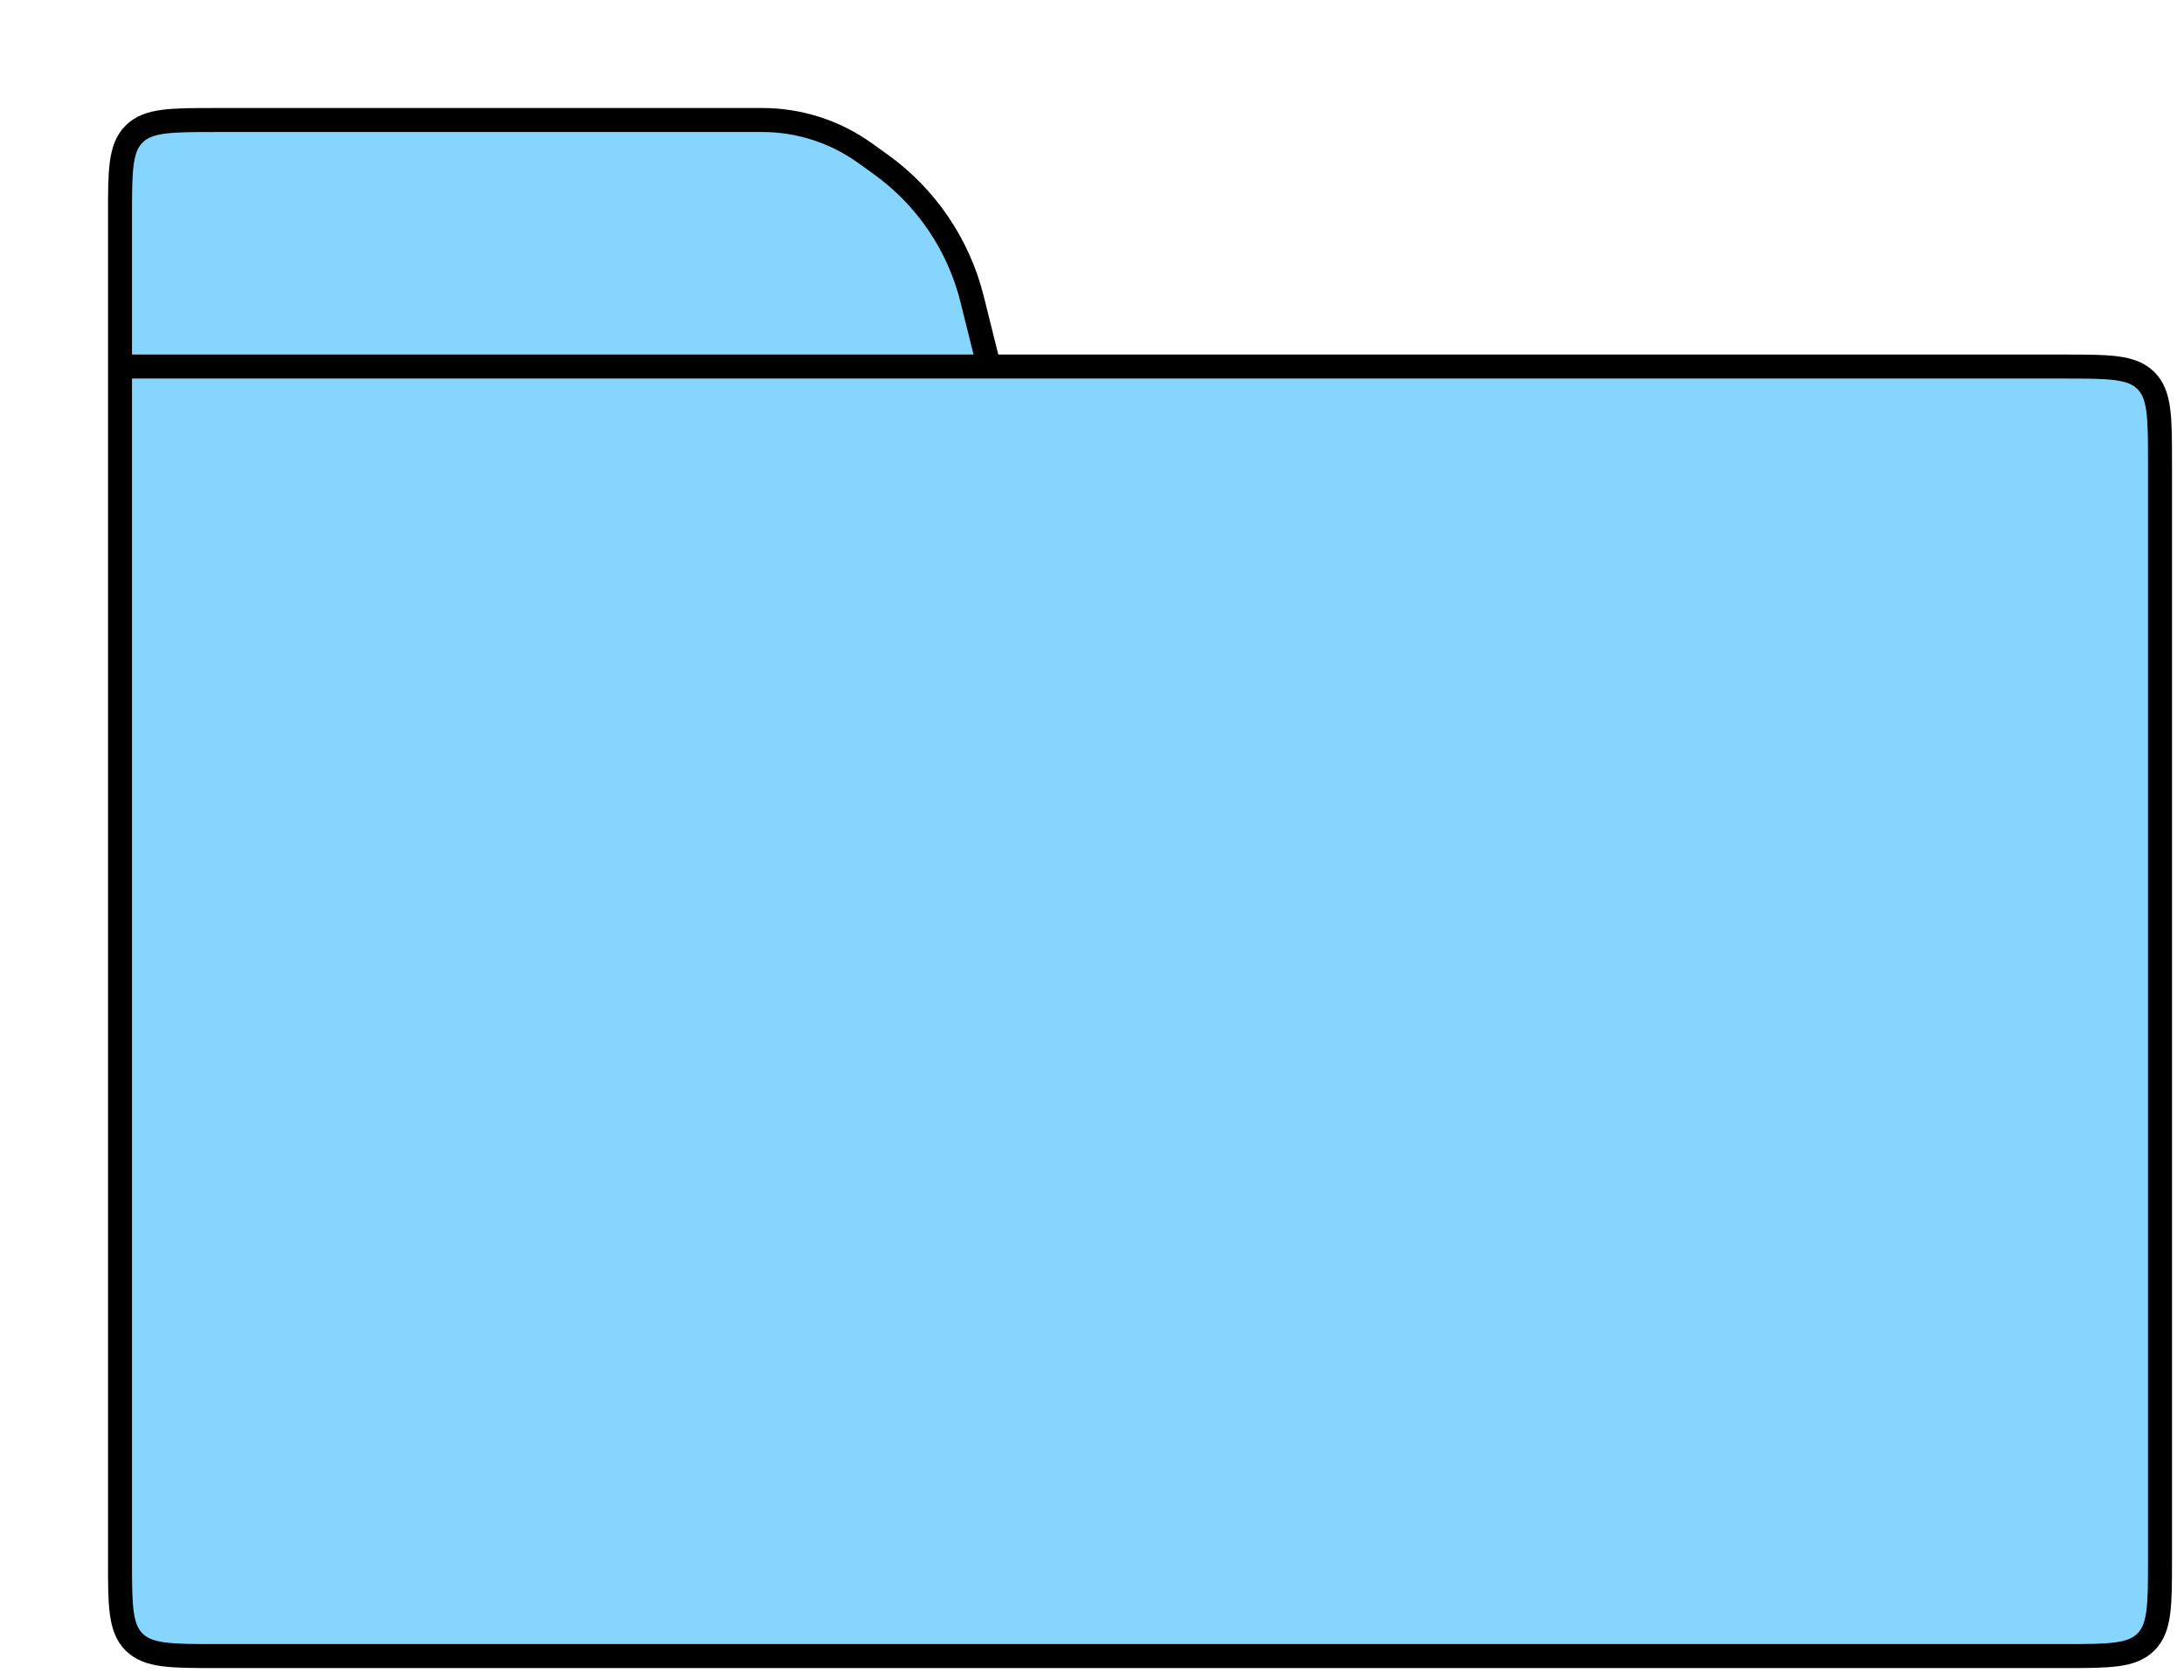<svg width="91" height="70" viewBox="0 0 91 70" fill="none" xmlns="http://www.w3.org/2000/svg">
<g filter="url(#filter0_d_26_25)">
<path d="M82 65H5C3.114 65 2.172 65 1.586 64.414C1 63.828 1 62.886 1 61V11.272V5C1 3.114 1 2.172 1.586 1.586C2.172 1 3.114 1 5 1H27.759C29.295 1 30.791 1.481 32.039 2.376L32.69 2.843C34.588 4.204 35.939 6.195 36.504 8.46L37.204 11.272H82C83.886 11.272 84.828 11.272 85.414 11.857C86 12.443 86 13.386 86 15.272V61C86 62.886 86 63.828 85.414 64.414C84.828 65 83.886 65 82 65Z" fill="#86D5FF"/>
<path d="M1 11.272V5C1 3.114 1 2.172 1.586 1.586C2.172 1 3.114 1 5 1H27.759V1C29.295 1 30.791 1.481 32.039 2.376L32.69 2.843C34.588 4.204 35.939 6.195 36.504 8.46L37.204 11.272M1 11.272V61C1 62.886 1 63.828 1.586 64.414C2.172 65 3.114 65 5 65H82C83.886 65 84.828 65 85.414 64.414C86 63.828 86 62.886 86 61V15.272C86 13.386 86 12.443 85.414 11.857C84.828 11.272 83.886 11.272 82 11.272H37.204M1 11.272H37.204" stroke="black"/>
</g>
<defs>
<filter id="filter0_d_26_25" x="0.5" y="0.5" width="90.1" height="69.1" filterUnits="userSpaceOnUse" color-interpolation-filters="sRGB">
<feFlood flood-opacity="0" result="BackgroundImageFix"/>
<feColorMatrix in="SourceAlpha" type="matrix" values="0 0 0 0 0 0 0 0 0 0 0 0 0 0 0 0 0 0 127 0" result="hardAlpha"/>
<feOffset dx="4" dy="4"/>
<feGaussianBlur stdDeviation="0.05"/>
<feComposite in2="hardAlpha" operator="out"/>
<feColorMatrix type="matrix" values="0 0 0 0 0 0 0 0 0 0 0 0 0 0 0 0 0 0 0.25 0"/>
<feBlend mode="normal" in2="BackgroundImageFix" result="effect1_dropShadow_26_25"/>
<feBlend mode="normal" in="SourceGraphic" in2="effect1_dropShadow_26_25" result="shape"/>
</filter>
</defs>
</svg>
